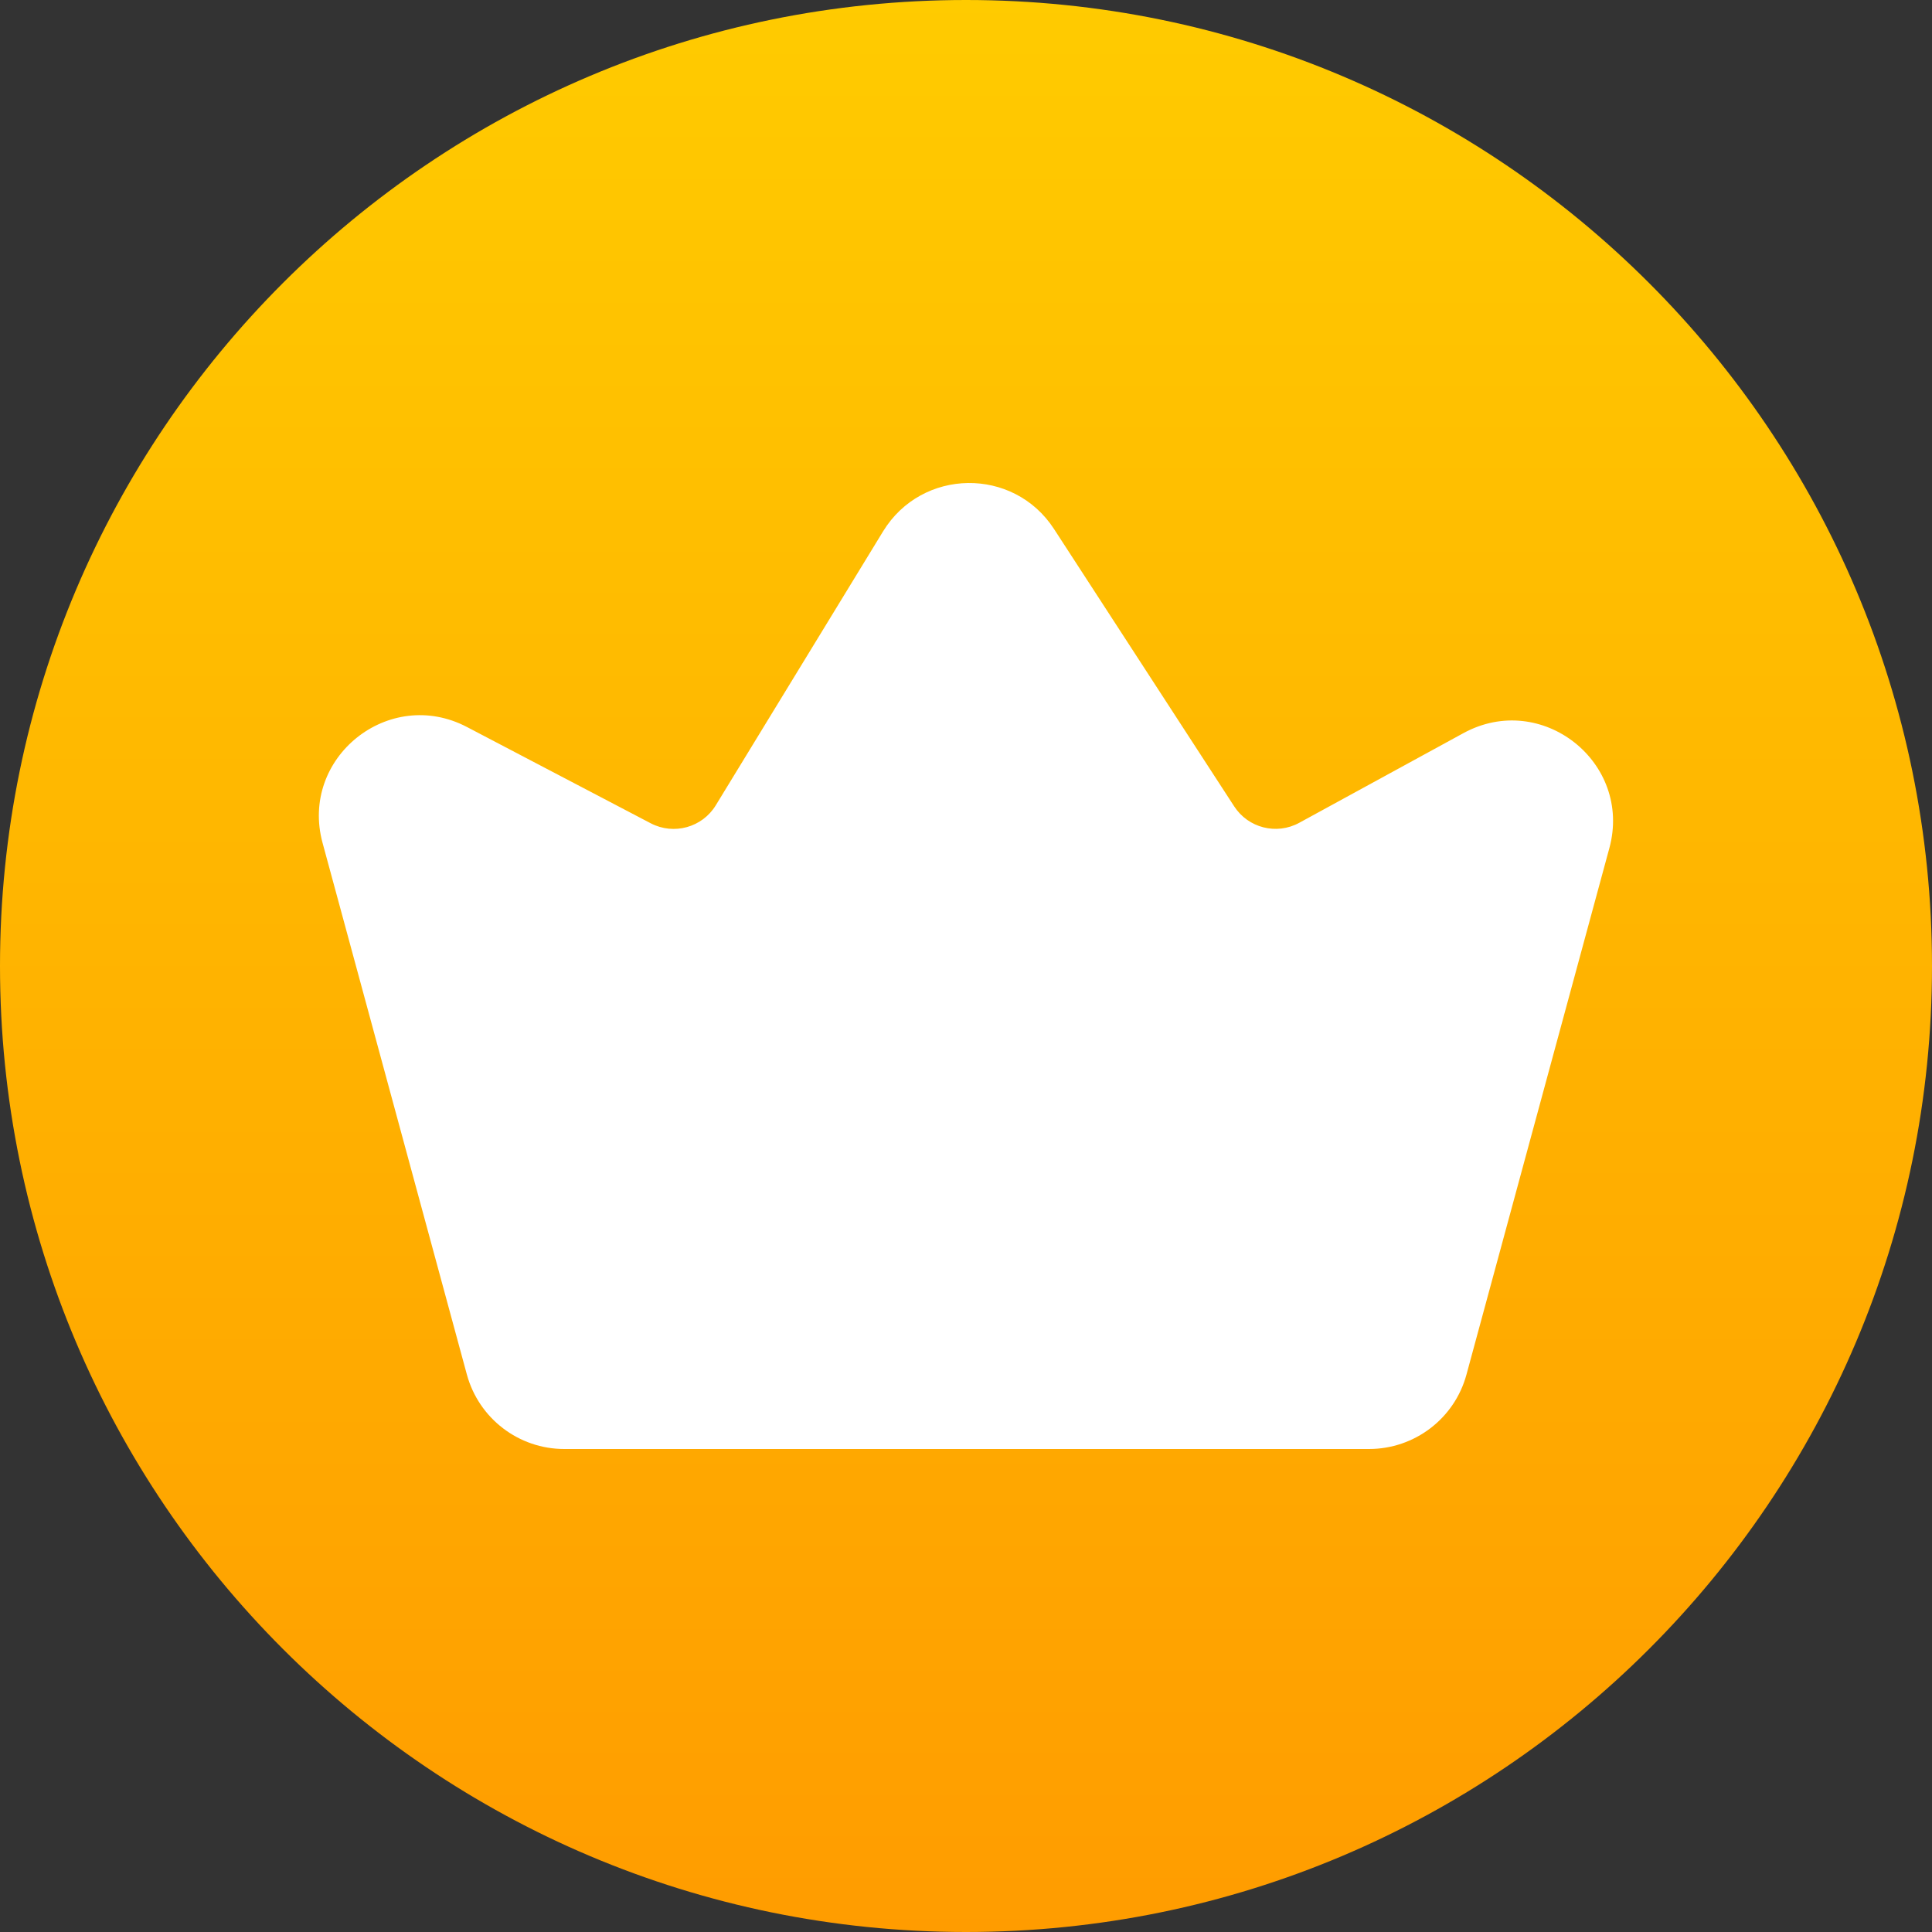 <?xml version="1.0" encoding="UTF-8"?>
<svg width="20px" height="20px" viewBox="0 0 20 20" version="1.1" xmlns="http://www.w3.org/2000/svg" xmlns:xlink="http://www.w3.org/1999/xlink">
    <rect x="0" y="0" width="20" height="20" fill="#333333" stroke="none"/>
    <title>icon_grade</title>
    <defs>
        <linearGradient x1="50%" y1="0%" x2="50%" y2="100%" id="linearGradient-1">
            <stop stop-color="#FFCB00" offset="0%"></stop>
            <stop stop-color="#FF9C00" offset="100%"></stop>
        </linearGradient>
    </defs>
    <g id="移动端" stroke="none" stroke-width="1" fill="none" fill-rule="evenodd">
        <g id="7-个人中心-1" transform="translate(-36, -296)">
            <g id="icon_grade" transform="translate(36, 296)">
                <path d="M20,10 C20,15.522 15.522,20 10,20 C4.478,20 0,15.522 0,10 C0,4.478 4.478,0 10,0 C15.522,0 20,4.478 20,10" id="Fill-1" fill="url(#linearGradient-1)"></path>
                <path d="M15.15,7.589 L13.449,8.518 C13.214,8.646 12.921,8.571 12.776,8.347 L10.911,5.476 C10.492,4.831 9.544,4.844 9.142,5.5 L7.41,8.336 C7.27,8.566 6.975,8.647 6.737,8.523 L4.834,7.526 C4.025,7.102 3.1,7.845 3.339,8.725 L4.833,14.229 C4.957,14.684 5.37,15 5.841,15 L14.172,15 C14.644,15 15.058,14.684 15.181,14.229 L16.66,8.78 C16.901,7.892 15.959,7.148 15.15,7.589" id="Fill-3" fill="#FFFFFF"></path>
            </g>
        </g>
    </g>
</svg>